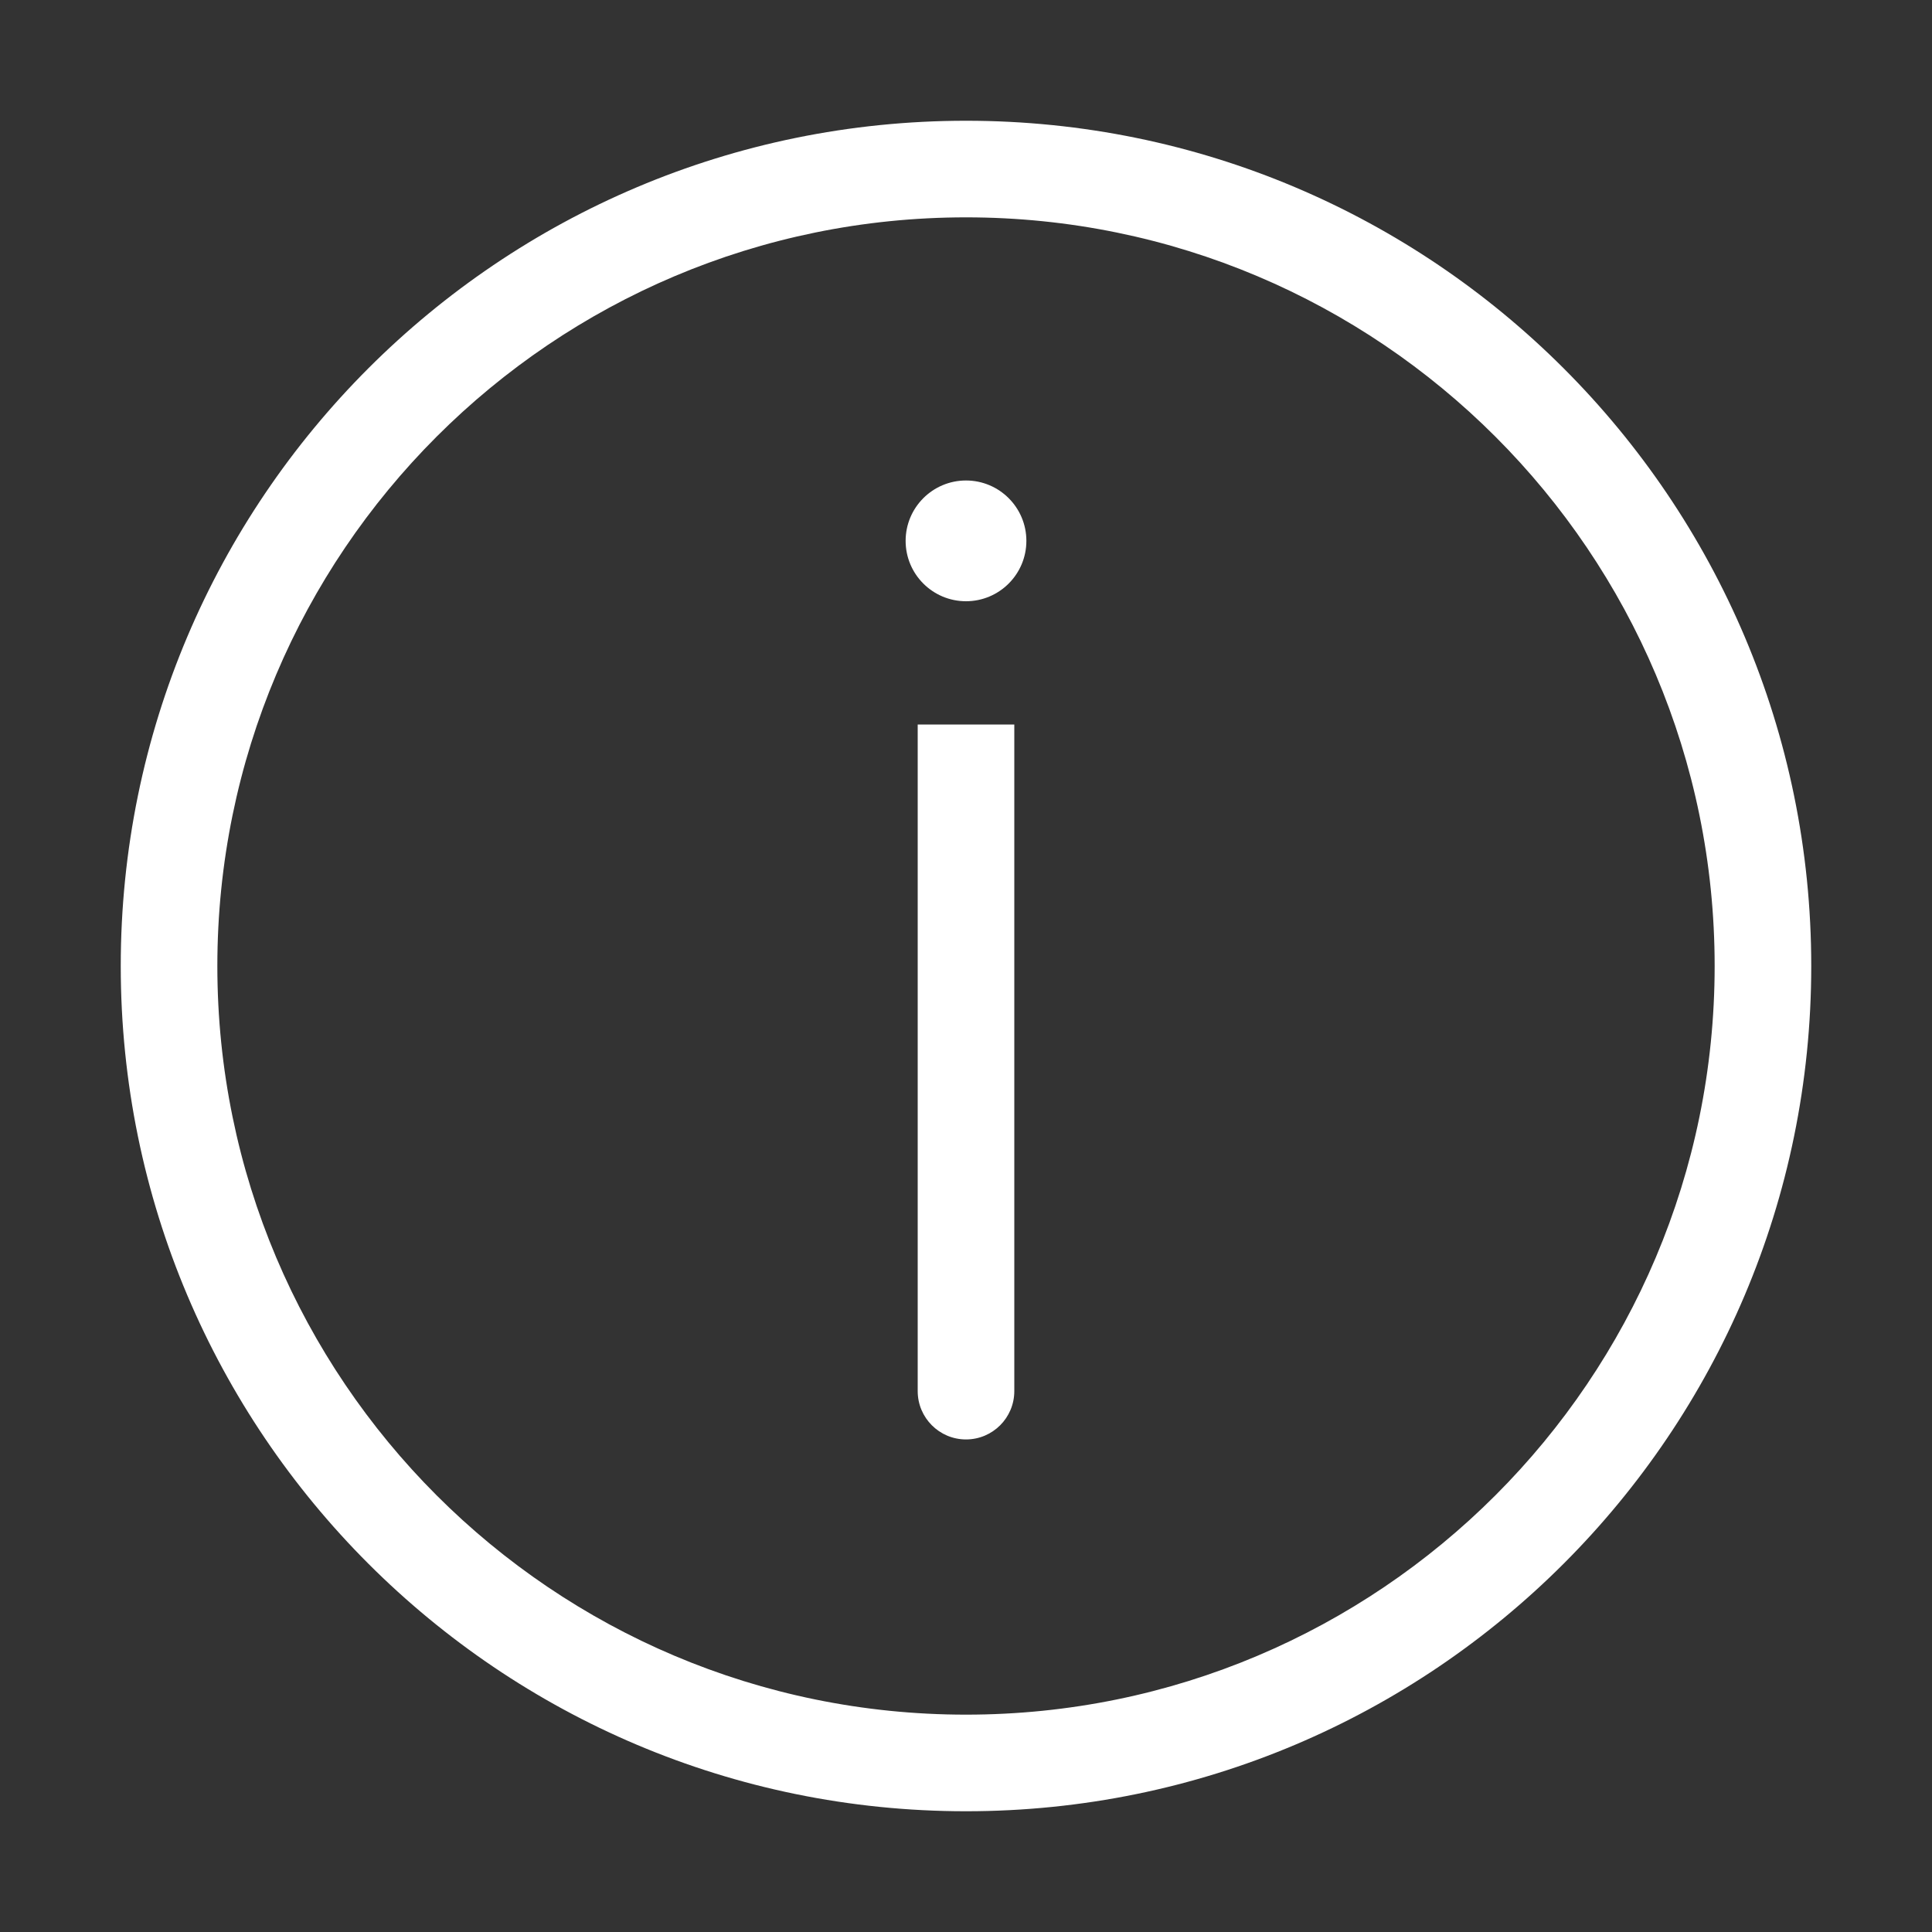 <svg width="20" height="20" viewBox="0 0 20 20" fill="none" xmlns="http://www.w3.org/2000/svg">
<rect x="0" y="0" width="20" height="20" fill="#333333" stroke="none"/>
<path d="M10.625 5.599C10.625 5.944 10.345 6.224 10 6.224C9.655 6.224 9.375 5.944 9.375 5.599C9.375 5.254 9.655 4.974 10 4.974C10.345 4.974 10.625 5.254 10.625 5.599Z" fill="white"/>
<path d="M9.5 7.5L9.5 14.401C9.5 14.677 9.724 14.901 10 14.901C10.276 14.901 10.5 14.677 10.5 14.401L10.5 7.5H9.5Z" fill="white"/>
<path fill-rule="evenodd" clip-rule="evenodd" d="M10 18.75C14.832 18.75 18.75 14.832 18.75 10C18.75 5.168 14.832 1.25 10 1.25C5.168 1.25 1.25 5.168 1.25 10C1.25 14.832 5.168 18.75 10 18.75ZM10 17.75C14.28 17.75 17.75 14.28 17.75 10C17.75 5.72 14.28 2.25 10 2.25C5.72 2.25 2.25 5.72 2.25 10C2.25 14.28 5.72 17.75 10 17.75Z" fill="white"/>
</svg>
